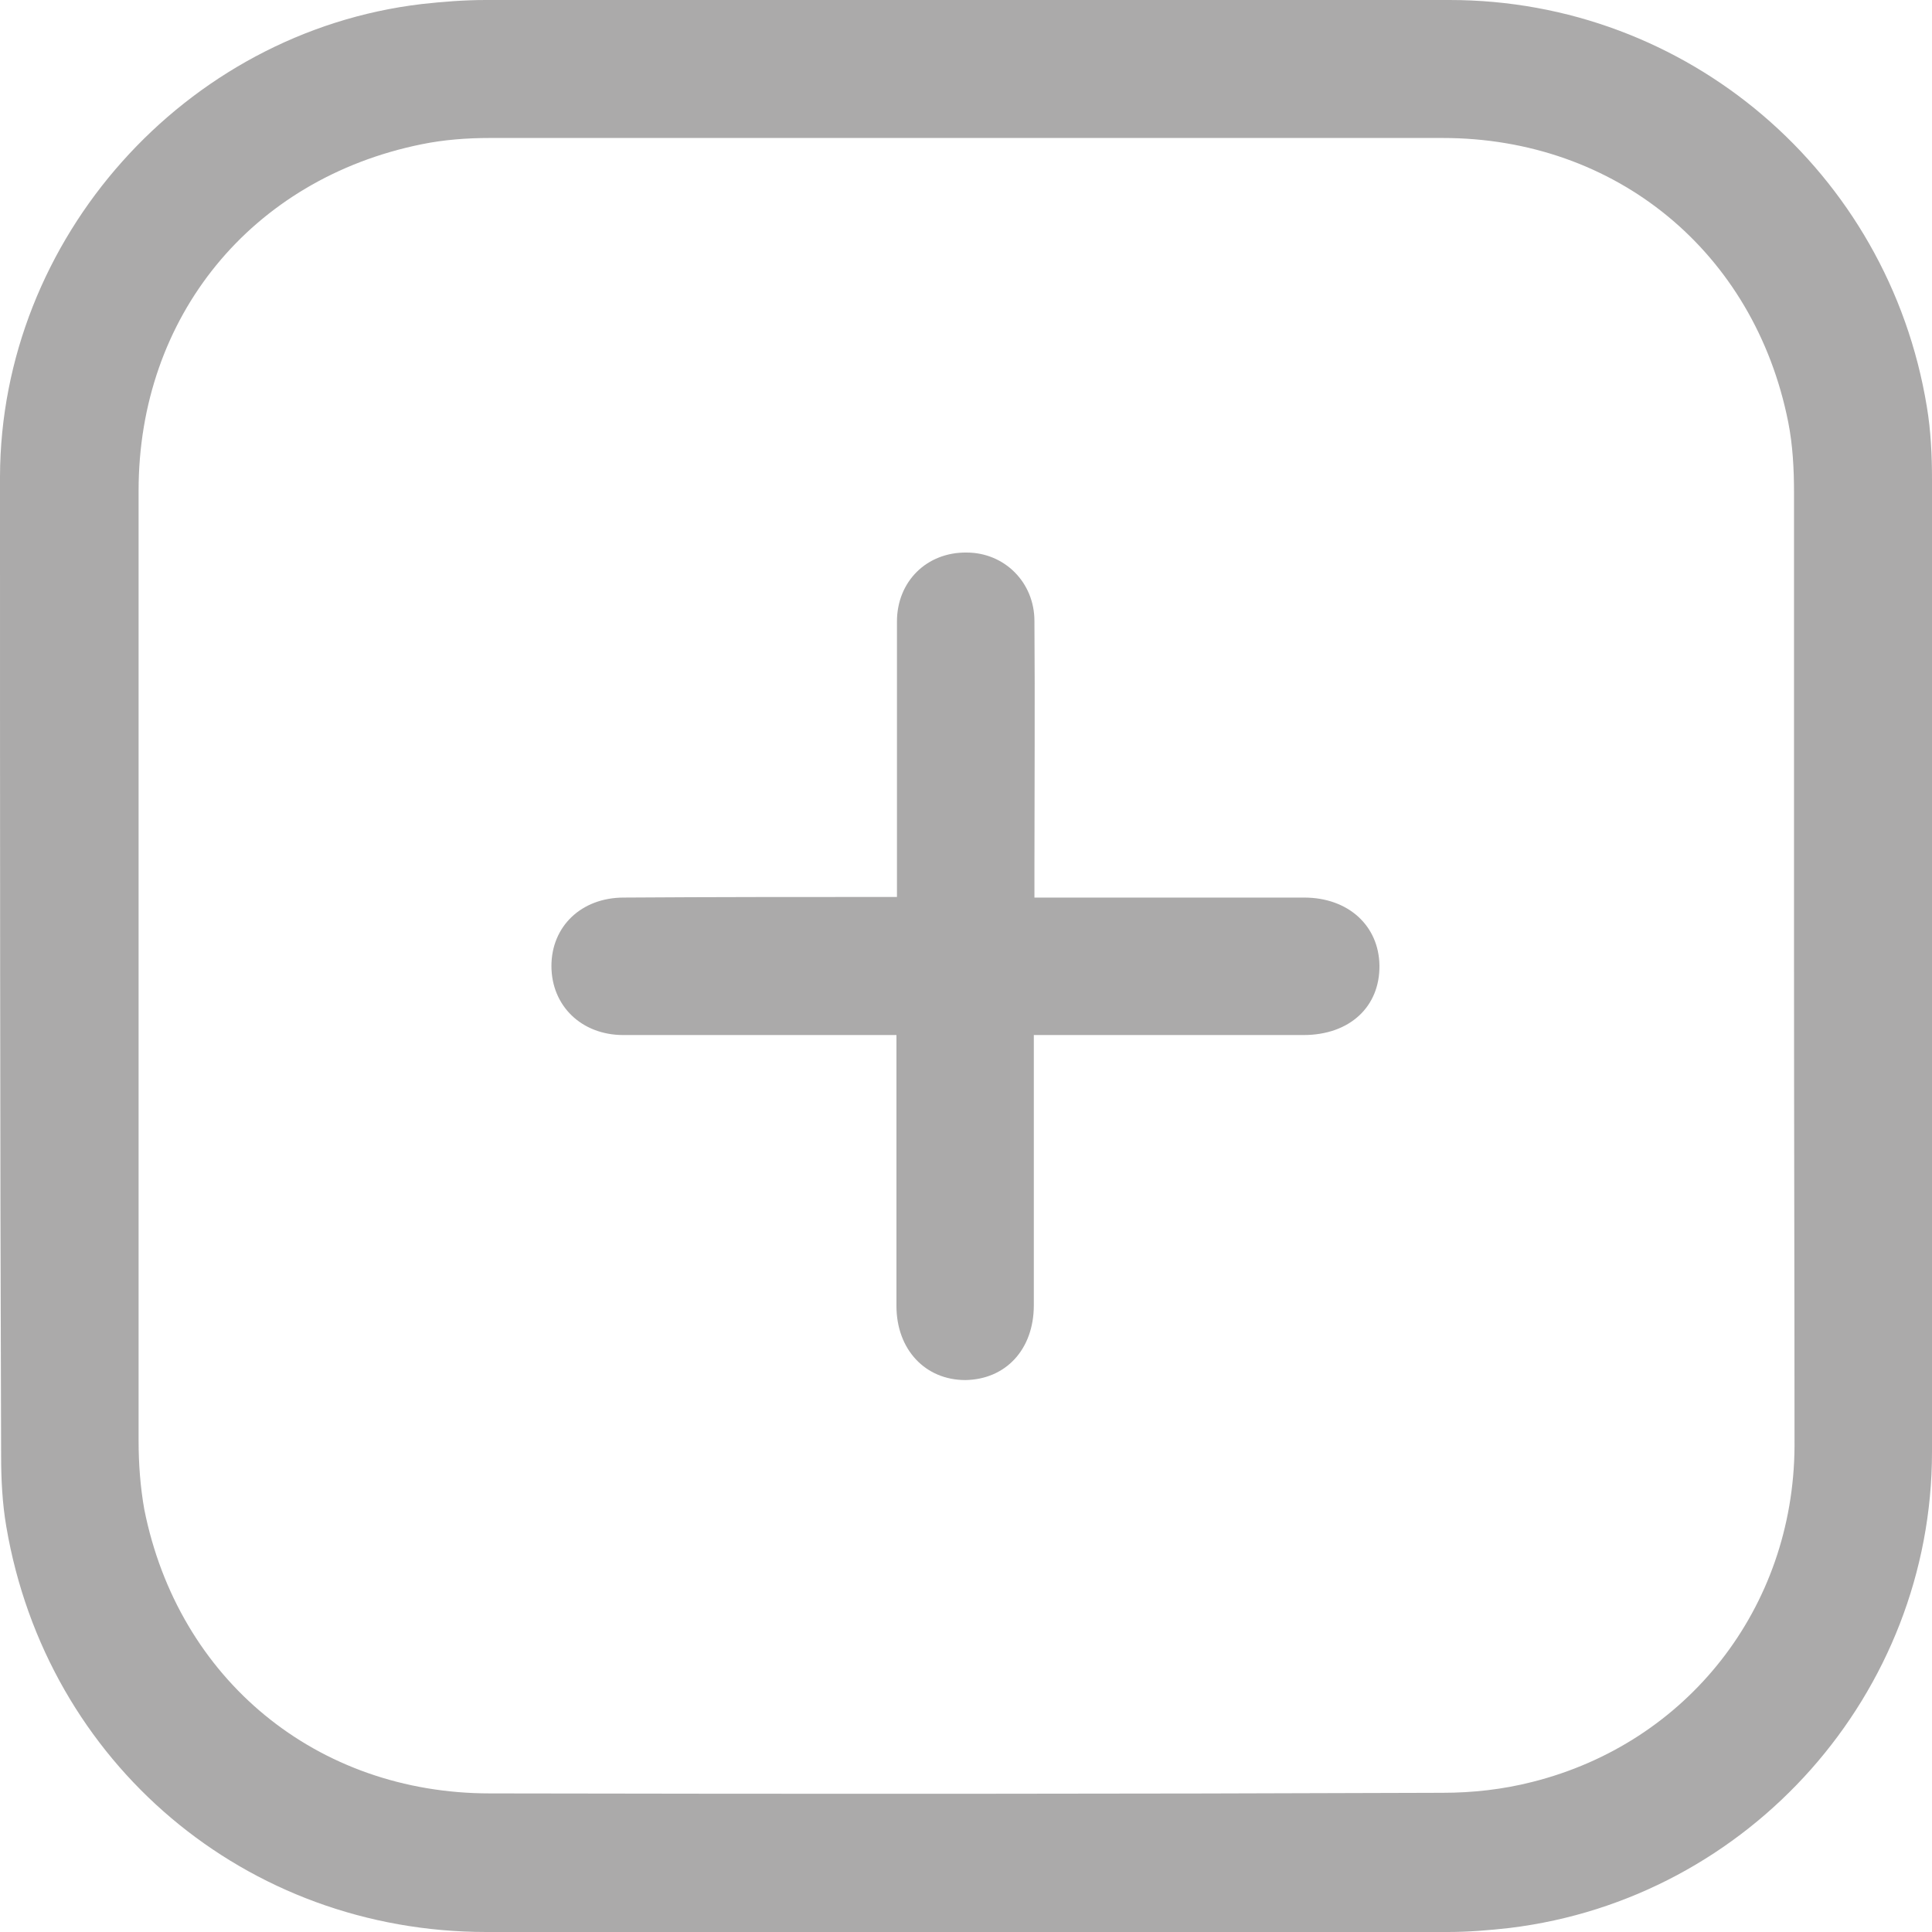 <svg width="19" height="19" viewBox="0 0 19 19" fill="none" xmlns="http://www.w3.org/2000/svg">
<g clip-path="url(#clip0_8340_14909)">
<path d="M9.506 0C11.089 0 12.672 0 14.256 0C16.591 0 18.57 1.691 18.949 3.998C18.989 4.235 19 4.479 19 4.716C19.006 7.905 19.006 11.089 19 14.278C19 16.653 17.207 18.672 14.849 18.96C14.646 18.983 14.442 19 14.239 19C11.089 19 7.934 19 4.784 19C2.42 19 0.458 17.343 0.062 15.013C0.023 14.787 0.011 14.55 0.011 14.318C0 11.106 0 7.9 0 4.688C0.006 2.347 1.815 0.317 4.145 0.04C4.354 0.017 4.563 0 4.778 0C6.35 0 7.928 0 9.506 0ZM17.643 9.511C17.643 7.956 17.643 6.401 17.643 4.846C17.643 4.614 17.631 4.377 17.586 4.151C17.253 2.477 15.89 1.357 14.188 1.357C11.066 1.357 7.939 1.357 4.818 1.357C4.592 1.357 4.365 1.374 4.145 1.419C2.471 1.759 1.363 3.116 1.363 4.824C1.363 7.939 1.363 11.055 1.363 14.171C1.363 14.397 1.38 14.623 1.419 14.844C1.753 16.518 3.116 17.637 4.818 17.637C7.939 17.643 11.066 17.643 14.188 17.631C14.482 17.631 14.781 17.598 15.07 17.524C16.597 17.14 17.637 15.811 17.648 14.227C17.648 12.661 17.643 11.083 17.643 9.511Z" fill="#ABAAAA"/>
<path d="M8.821 8.821C8.821 8.454 8.821 8.109 8.821 7.764C8.821 7.216 8.821 6.661 8.821 6.113C8.821 5.717 9.115 5.429 9.506 5.434C9.879 5.434 10.173 5.728 10.173 6.107C10.179 6.927 10.173 7.747 10.173 8.567C10.173 8.646 10.173 8.72 10.173 8.827C10.258 8.827 10.337 8.827 10.41 8.827C11.213 8.827 12.022 8.827 12.825 8.827C13.26 8.827 13.56 9.104 13.566 9.494C13.571 9.902 13.272 10.179 12.819 10.179C12.022 10.179 11.225 10.179 10.422 10.179C10.348 10.179 10.269 10.179 10.167 10.179C10.167 10.269 10.167 10.348 10.167 10.422C10.167 11.225 10.167 12.033 10.167 12.836C10.167 13.272 9.89 13.566 9.494 13.572C9.099 13.572 8.816 13.272 8.816 12.842C8.816 12.039 8.816 11.23 8.816 10.427C8.816 10.354 8.816 10.275 8.816 10.179C8.697 10.179 8.601 10.179 8.505 10.179C7.713 10.179 6.921 10.179 6.13 10.179C5.717 10.179 5.423 9.89 5.423 9.5C5.423 9.11 5.717 8.827 6.135 8.827C7.023 8.821 7.905 8.821 8.821 8.821Z" fill="#ABAAAA"/>
</g>
<defs>
<clipPath id="clip0_8340_14909">
<rect width="19" height="19" fill="white"/>
</clipPath>
</defs>
</svg>
